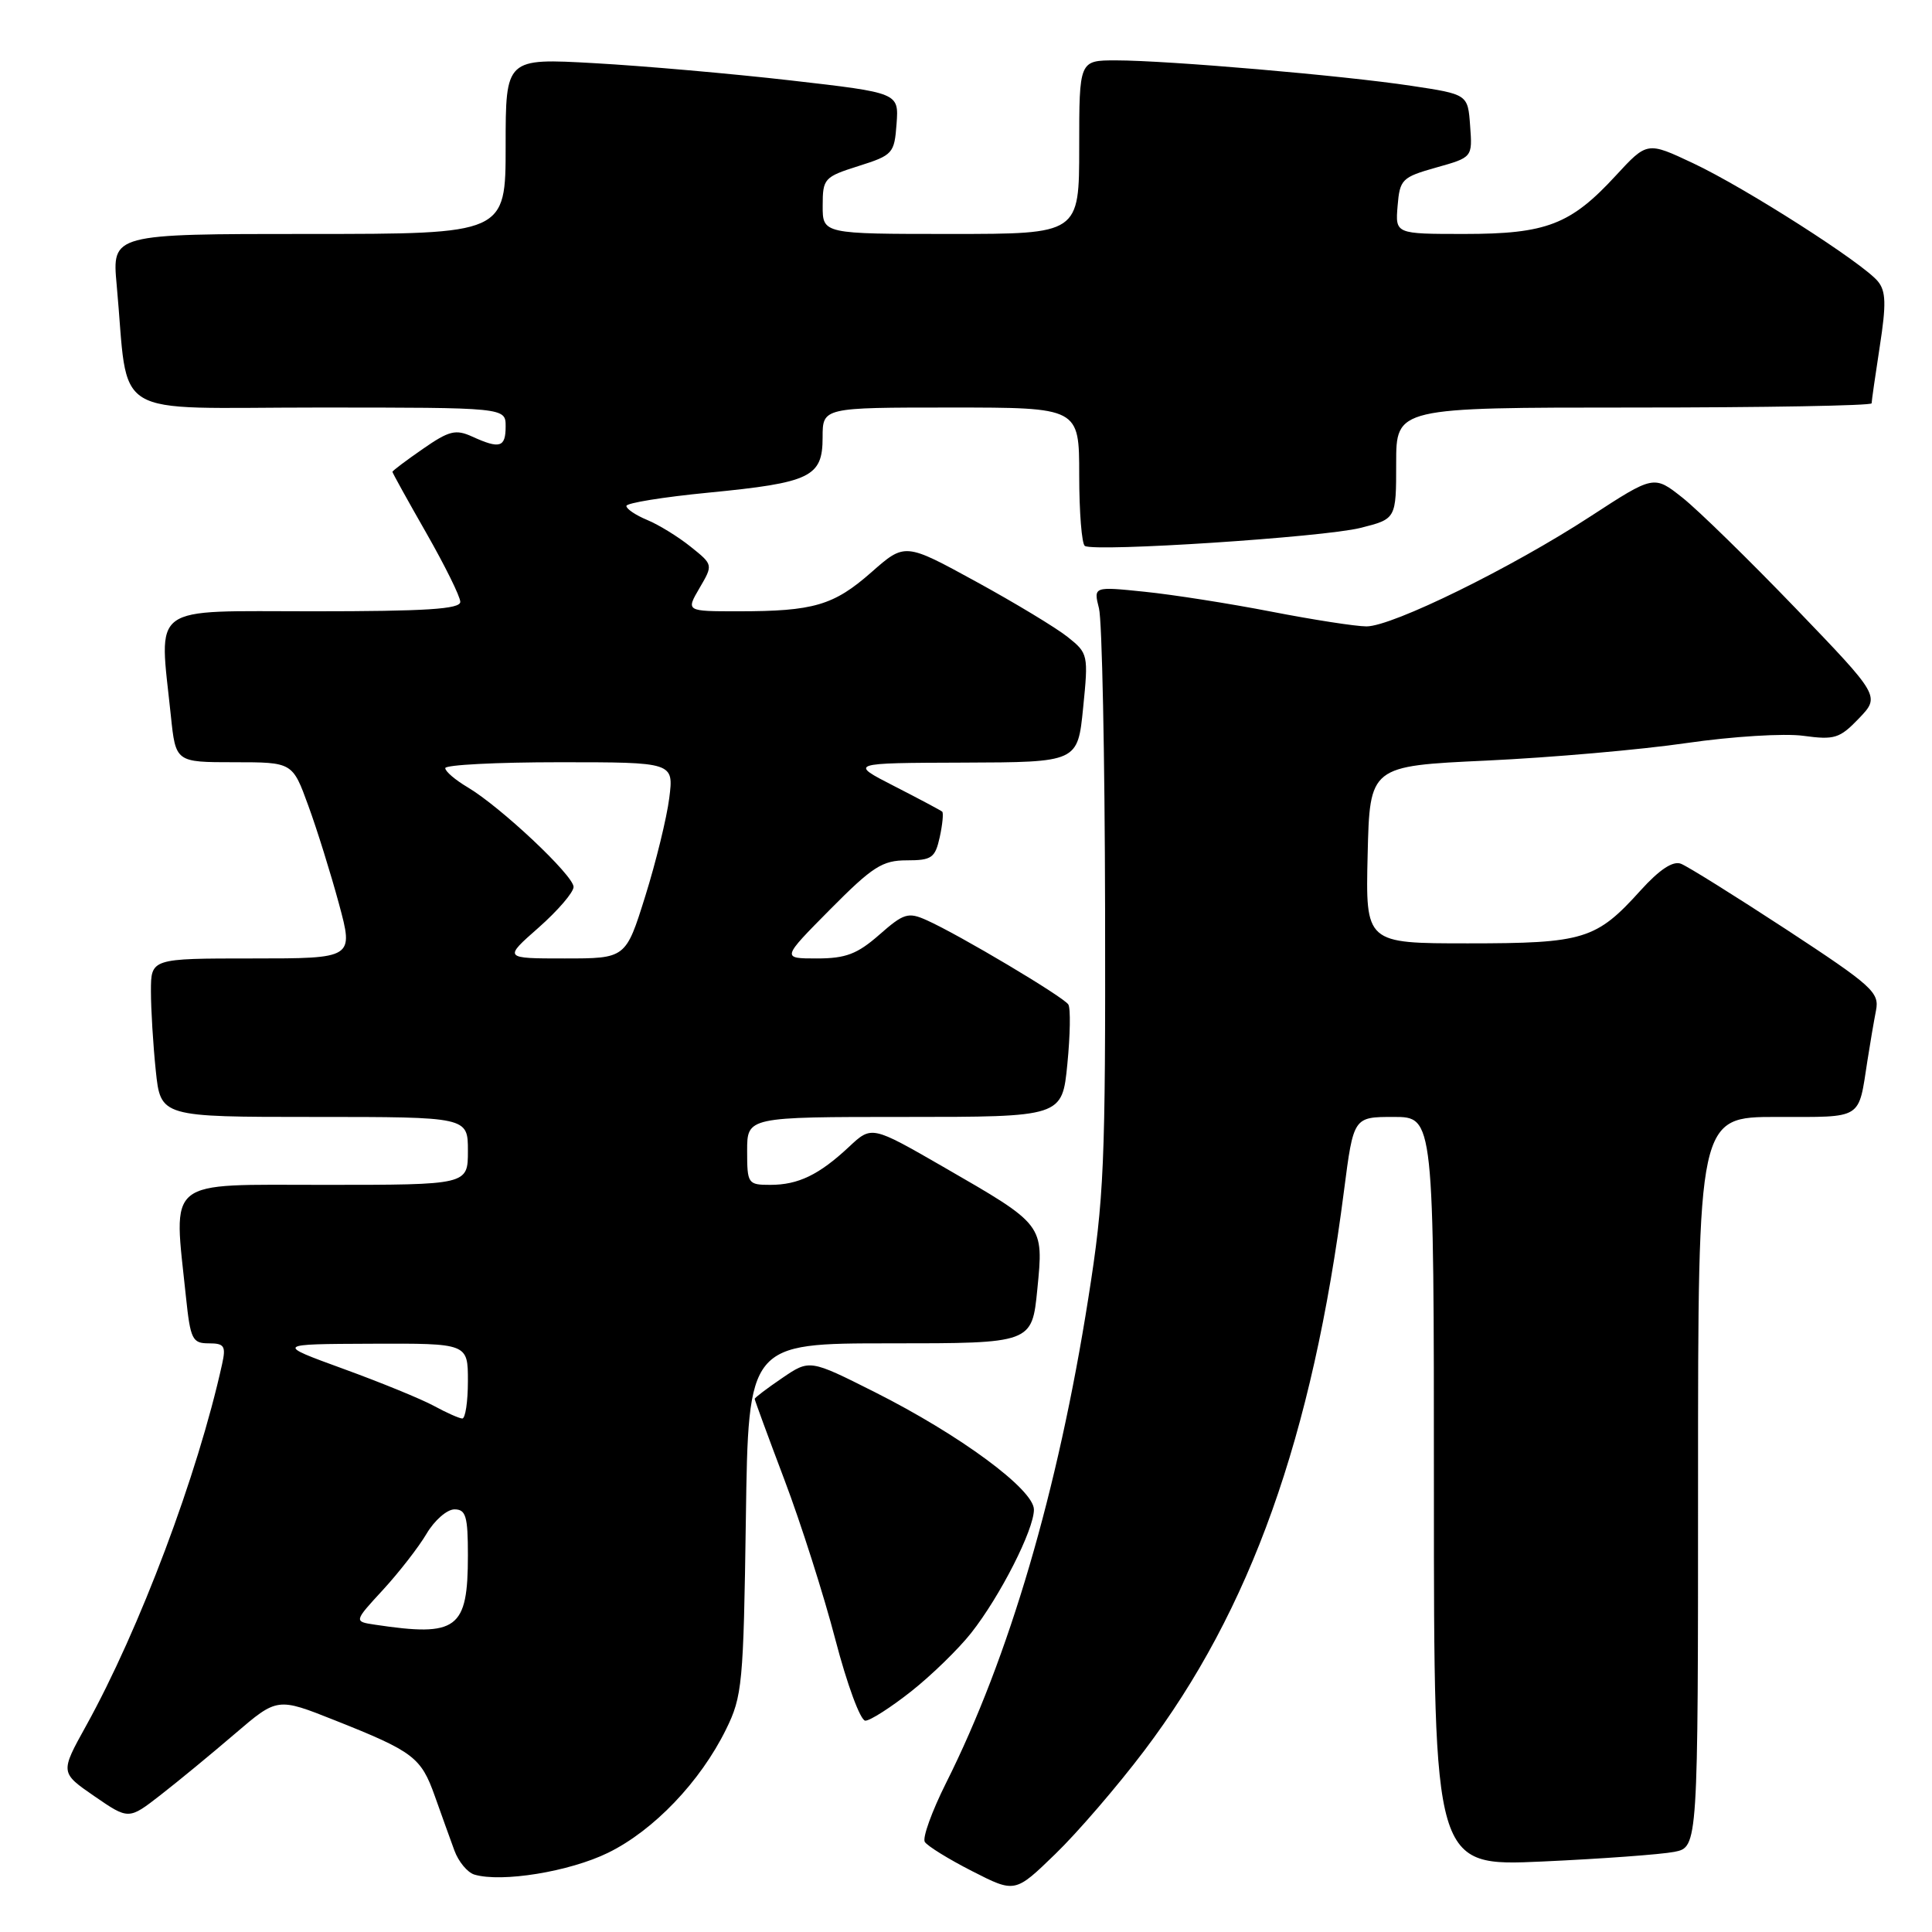 <?xml version="1.0" encoding="UTF-8" standalone="no"?>
<!DOCTYPE svg PUBLIC "-//W3C//DTD SVG 1.1//EN" "http://www.w3.org/Graphics/SVG/1.1/DTD/svg11.dtd" >
<svg xmlns="http://www.w3.org/2000/svg" xmlns:xlink="http://www.w3.org/1999/xlink" version="1.1" viewBox="0 0 256 256">
 <g >
 <path fill="currentColor"
d=" M 151.60 232.00 C 165.73 213.33 173.89 190.46 178.09 157.75 C 179.35 148.00 179.35 148.00 184.67 148.00 C 190.00 148.00 190.00 148.00 190.00 197.66 C 190.00 247.31 190.00 247.31 204.36 246.66 C 212.26 246.30 220.13 245.72 221.86 245.38 C 225.00 244.75 225.00 244.75 225.00 196.38 C 225.00 148.00 225.00 148.00 235.43 148.00 C 246.97 148.00 246.21 148.47 247.45 140.50 C 247.79 138.30 248.30 135.33 248.58 133.89 C 249.05 131.50 248.10 130.64 236.71 123.17 C 229.89 118.71 223.60 114.78 222.73 114.45 C 221.67 114.04 219.89 115.22 217.39 117.98 C 211.51 124.50 209.88 125.00 194.52 125.00 C 180.94 125.00 180.94 125.00 181.22 113.25 C 181.50 101.50 181.50 101.50 197.00 100.78 C 205.53 100.38 217.43 99.34 223.46 98.46 C 229.53 97.58 236.45 97.15 238.96 97.50 C 243.09 98.06 243.77 97.85 246.32 95.19 C 249.13 92.25 249.13 92.25 237.93 80.60 C 231.77 74.20 225.02 67.60 222.94 65.95 C 219.15 62.95 219.15 62.95 210.75 68.42 C 200.29 75.24 184.49 83.00 181.07 83.00 C 179.66 83.00 173.99 82.12 168.48 81.05 C 162.97 79.98 155.41 78.79 151.67 78.41 C 144.89 77.71 144.89 77.71 145.62 80.61 C 146.03 82.20 146.39 100.15 146.43 120.50 C 146.49 154.36 146.31 158.73 144.21 172.00 C 140.18 197.58 133.71 219.61 125.34 236.29 C 123.47 240.03 122.21 243.52 122.54 244.06 C 122.87 244.60 125.70 246.35 128.82 247.94 C 134.50 250.84 134.50 250.84 139.83 245.67 C 142.77 242.83 148.06 236.68 151.60 232.00 Z  M 80.58 245.50 C 86.61 242.55 92.79 236.09 96.20 229.16 C 98.36 224.78 98.52 223.12 98.83 201.25 C 99.16 178.00 99.16 178.00 117.95 178.00 C 136.74 178.00 136.74 178.00 137.45 170.85 C 138.30 162.21 138.39 162.34 125.00 154.62 C 115.50 149.15 115.50 149.15 112.50 151.96 C 108.53 155.67 105.78 157.00 102.07 157.00 C 99.10 157.00 99.00 156.85 99.00 152.50 C 99.00 148.00 99.00 148.00 119.87 148.00 C 140.74 148.00 140.74 148.00 141.43 141.00 C 141.81 137.15 141.87 133.60 141.56 133.10 C 140.94 132.10 127.10 123.86 122.79 121.93 C 120.34 120.83 119.75 121.01 116.51 123.86 C 113.59 126.42 112.07 127.00 108.24 127.00 C 103.56 127.00 103.56 127.00 110.00 120.50 C 115.62 114.83 116.92 114.00 120.14 114.00 C 123.46 114.00 123.91 113.68 124.52 110.93 C 124.89 109.24 125.03 107.72 124.85 107.55 C 124.66 107.38 121.80 105.86 118.50 104.17 C 112.50 101.10 112.50 101.10 127.65 101.05 C 142.80 101.00 142.80 101.00 143.52 93.80 C 144.23 86.76 144.18 86.56 141.48 84.41 C 139.97 83.20 134.49 79.89 129.32 77.06 C 119.91 71.91 119.91 71.91 115.46 75.83 C 110.47 80.22 107.81 81.00 97.82 81.00 C 90.89 81.00 90.89 81.00 92.69 77.92 C 94.50 74.83 94.50 74.83 91.51 72.44 C 89.87 71.12 87.28 69.53 85.76 68.90 C 84.24 68.27 83.00 67.44 83.00 67.04 C 83.00 66.65 87.89 65.86 93.86 65.28 C 107.43 63.96 109.00 63.20 109.00 57.96 C 109.00 54.00 109.00 54.00 126.00 54.00 C 143.00 54.00 143.00 54.00 143.00 62.94 C 143.00 67.86 143.34 72.09 143.75 72.34 C 145.10 73.16 175.41 71.18 180.27 69.95 C 185.00 68.76 185.00 68.76 185.00 61.38 C 185.00 54.00 185.00 54.00 216.50 54.00 C 233.82 54.00 248.00 53.75 248.00 53.44 C 248.00 53.13 248.49 49.74 249.08 45.90 C 249.95 40.30 249.90 38.58 248.83 37.28 C 246.83 34.84 231.27 24.89 224.35 21.63 C 218.26 18.76 218.26 18.76 214.09 23.28 C 208.12 29.76 204.91 31.00 194.04 31.00 C 184.88 31.00 184.88 31.00 185.19 27.28 C 185.48 23.76 185.77 23.48 190.30 22.20 C 195.11 20.85 195.11 20.85 194.80 16.68 C 194.50 12.50 194.50 12.50 187.00 11.37 C 178.03 10.01 154.66 8.00 147.86 8.00 C 143.00 8.00 143.00 8.00 143.00 19.50 C 143.00 31.00 143.00 31.00 126.00 31.00 C 109.00 31.00 109.00 31.00 109.01 27.25 C 109.01 23.66 109.21 23.44 113.76 22.00 C 118.31 20.56 118.51 20.34 118.80 16.40 C 119.10 12.30 119.10 12.30 104.80 10.66 C 96.94 9.76 85.21 8.73 78.75 8.37 C 67.00 7.71 67.00 7.71 67.00 19.35 C 67.00 31.00 67.00 31.00 40.92 31.00 C 14.84 31.00 14.84 31.00 15.46 37.75 C 17.13 55.87 14.07 54.00 42.09 54.00 C 67.00 54.00 67.00 54.00 67.00 56.50 C 67.00 59.29 66.24 59.52 62.57 57.85 C 60.38 56.85 59.50 57.07 56.02 59.49 C 53.81 61.02 52.00 62.38 52.00 62.52 C 52.00 62.66 54.02 66.31 56.49 70.63 C 58.96 74.96 60.99 79.06 60.99 79.75 C 61.00 80.71 56.44 81.00 41.50 81.00 C 19.52 81.00 21.08 79.86 22.64 94.85 C 23.28 101.00 23.28 101.00 31.02 101.00 C 38.76 101.00 38.76 101.00 40.85 106.75 C 42.01 109.91 43.83 115.76 44.91 119.75 C 46.87 127.00 46.87 127.00 33.44 127.00 C 20.00 127.00 20.00 127.00 20.00 131.35 C 20.00 133.75 20.29 138.47 20.64 141.85 C 21.28 148.00 21.28 148.00 41.64 148.00 C 62.00 148.00 62.00 148.00 62.00 152.50 C 62.00 157.00 62.00 157.00 43.00 157.00 C 21.67 157.00 22.98 155.94 24.64 171.85 C 25.23 177.48 25.49 178.00 27.66 178.00 C 29.73 178.00 29.96 178.35 29.43 180.75 C 26.20 195.42 18.51 215.86 11.40 228.69 C 7.97 234.88 7.97 234.88 12.51 238.01 C 17.05 241.13 17.05 241.13 21.27 237.85 C 23.60 236.04 28.03 232.39 31.12 229.74 C 36.75 224.92 36.75 224.92 44.37 227.95 C 54.80 232.09 55.79 232.85 57.62 238.00 C 58.50 240.47 59.66 243.71 60.21 245.20 C 60.75 246.68 61.94 248.11 62.85 248.39 C 66.46 249.47 75.46 248.01 80.58 245.50 Z  M 120.73 224.12 C 123.44 221.98 127.02 218.49 128.69 216.37 C 132.53 211.50 137.00 202.70 137.00 200.03 C 137.00 197.37 127.22 190.15 115.89 184.45 C 107.28 180.12 107.28 180.12 103.64 182.60 C 101.64 183.96 100.00 185.20 100.00 185.36 C 100.00 185.52 101.77 190.34 103.94 196.08 C 106.11 201.81 109.15 211.34 110.69 217.25 C 112.23 223.16 114.01 228.00 114.66 228.00 C 115.30 228.00 118.03 226.25 120.73 224.12 Z  M 49.69 215.28 C 46.88 214.86 46.88 214.86 50.75 210.66 C 52.87 208.35 55.47 205.01 56.52 203.23 C 57.57 201.45 59.23 200.00 60.22 200.00 C 61.73 200.00 62.00 200.91 62.00 206.07 C 62.00 215.88 60.61 216.92 49.69 215.28 Z  M 57.50 186.29 C 55.85 185.39 50.45 183.18 45.50 181.38 C 36.50 178.10 36.50 178.10 49.25 178.05 C 62.00 178.00 62.00 178.00 62.00 183.00 C 62.00 185.75 61.66 187.98 61.25 187.96 C 60.84 187.94 59.15 187.19 57.50 186.29 Z  M 71.36 122.92 C 73.91 120.67 76.00 118.24 76.00 117.52 C 76.00 116.00 66.30 106.88 61.95 104.31 C 60.33 103.35 59.00 102.22 59.00 101.78 C 59.00 101.35 65.81 101.00 74.14 101.00 C 89.28 101.00 89.28 101.00 88.68 105.75 C 88.35 108.36 86.92 114.21 85.50 118.75 C 82.92 127.00 82.92 127.00 74.82 127.00 C 66.72 127.00 66.72 127.00 71.36 122.92 Z "/>
</g>
</svg>